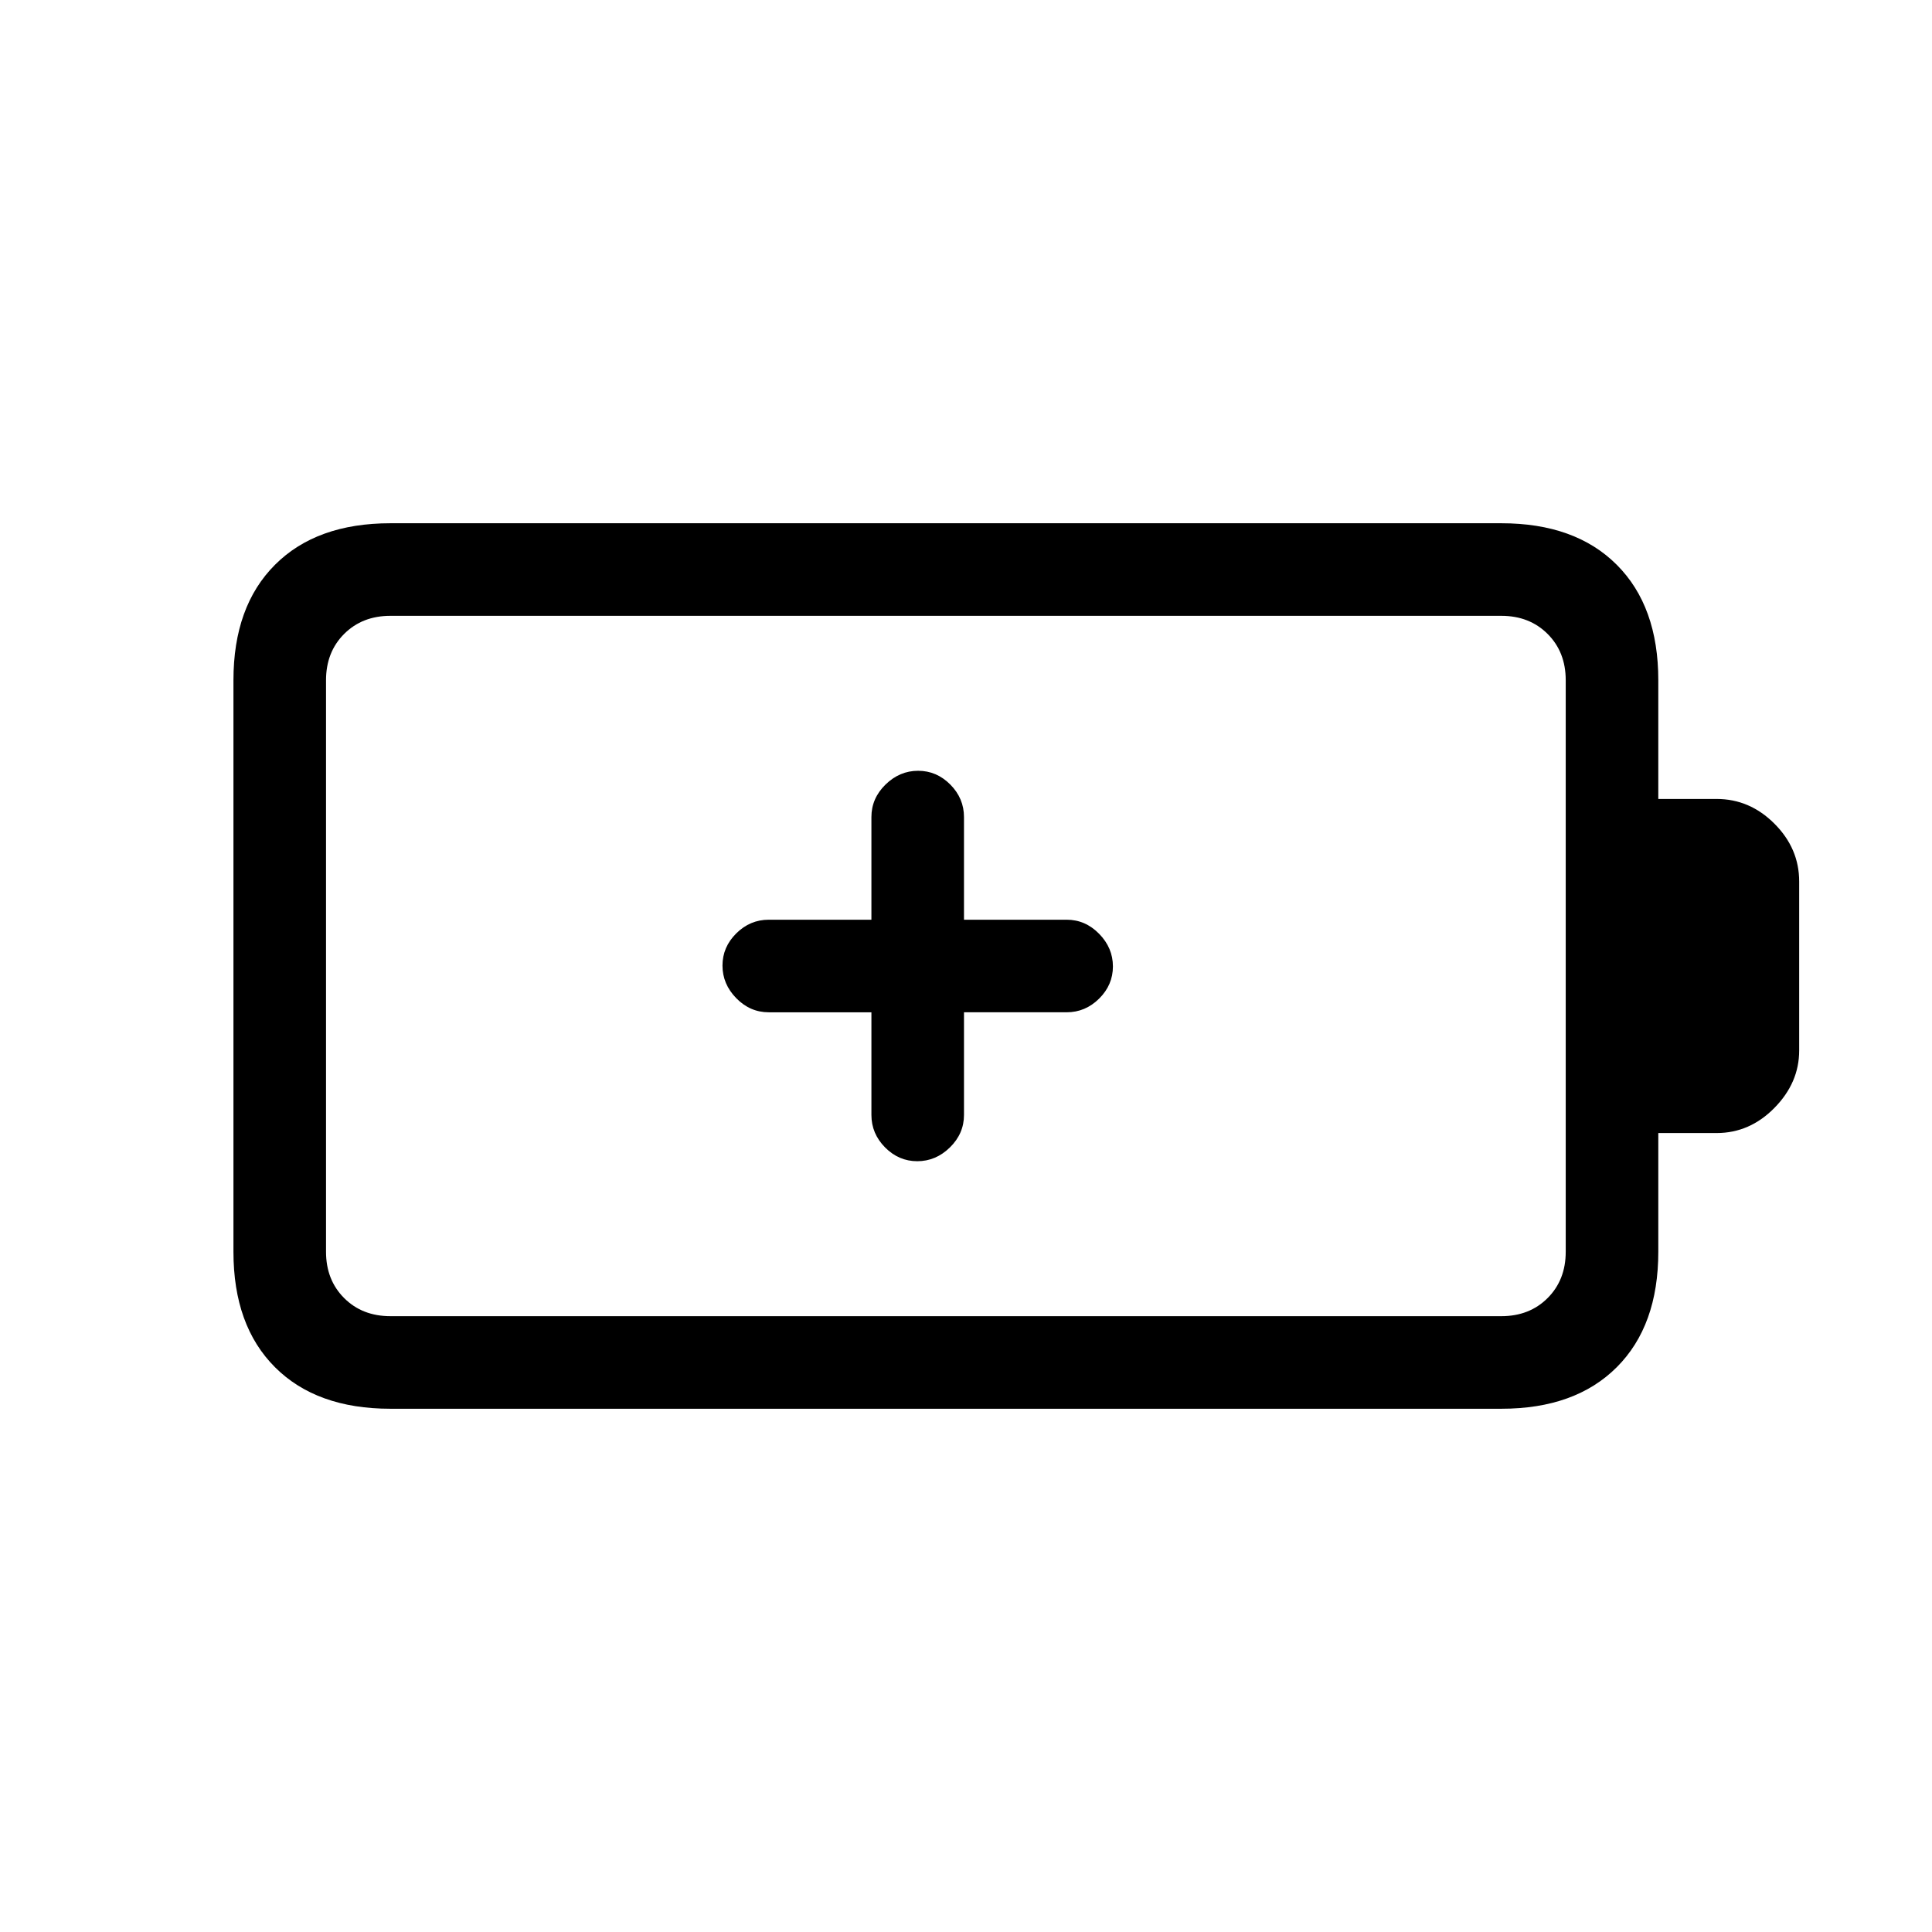 <svg xmlns="http://www.w3.org/2000/svg" height="20" viewBox="0 -960 960 960" width="20"><path d="M433-457v51q0 9.3 6.79 16.15 6.79 6.85 16 6.85t16.21-6.85q7-6.85 7-16.15v-51h51q9.3 0 16.15-6.79 6.85-6.79 6.85-16T546.15-496q-6.85-7-16.15-7h-51v-51q0-9.3-6.79-16.15-6.79-6.85-16-6.85T440-570.15q-7 6.85-7 16.15v51h-51q-9.3 0-16.15 6.79-6.85 6.79-6.85 16t6.85 16.21q6.85 7 16.15 7h51ZM194-306h552q14 0 23-9t9-23v-284q0-14-9-23t-23-9H194q-14 0-23 9t-9 23v284q0 14 9 23t23 9Zm0 46q-36.73 0-57.36-20.64Q116-301.27 116-338v-284q0-36.72 20.64-57.36Q157.27-700 194-700h552q36.72 0 57.36 20.64T824-622v59h29q16.42 0 28.71 12.29T894-522v84q0 16-12.29 28.5T853-397h-29v59q0 36.73-20.64 57.36Q782.72-260 746-260H194Zm-32-46v-348 348Z"/></svg>
